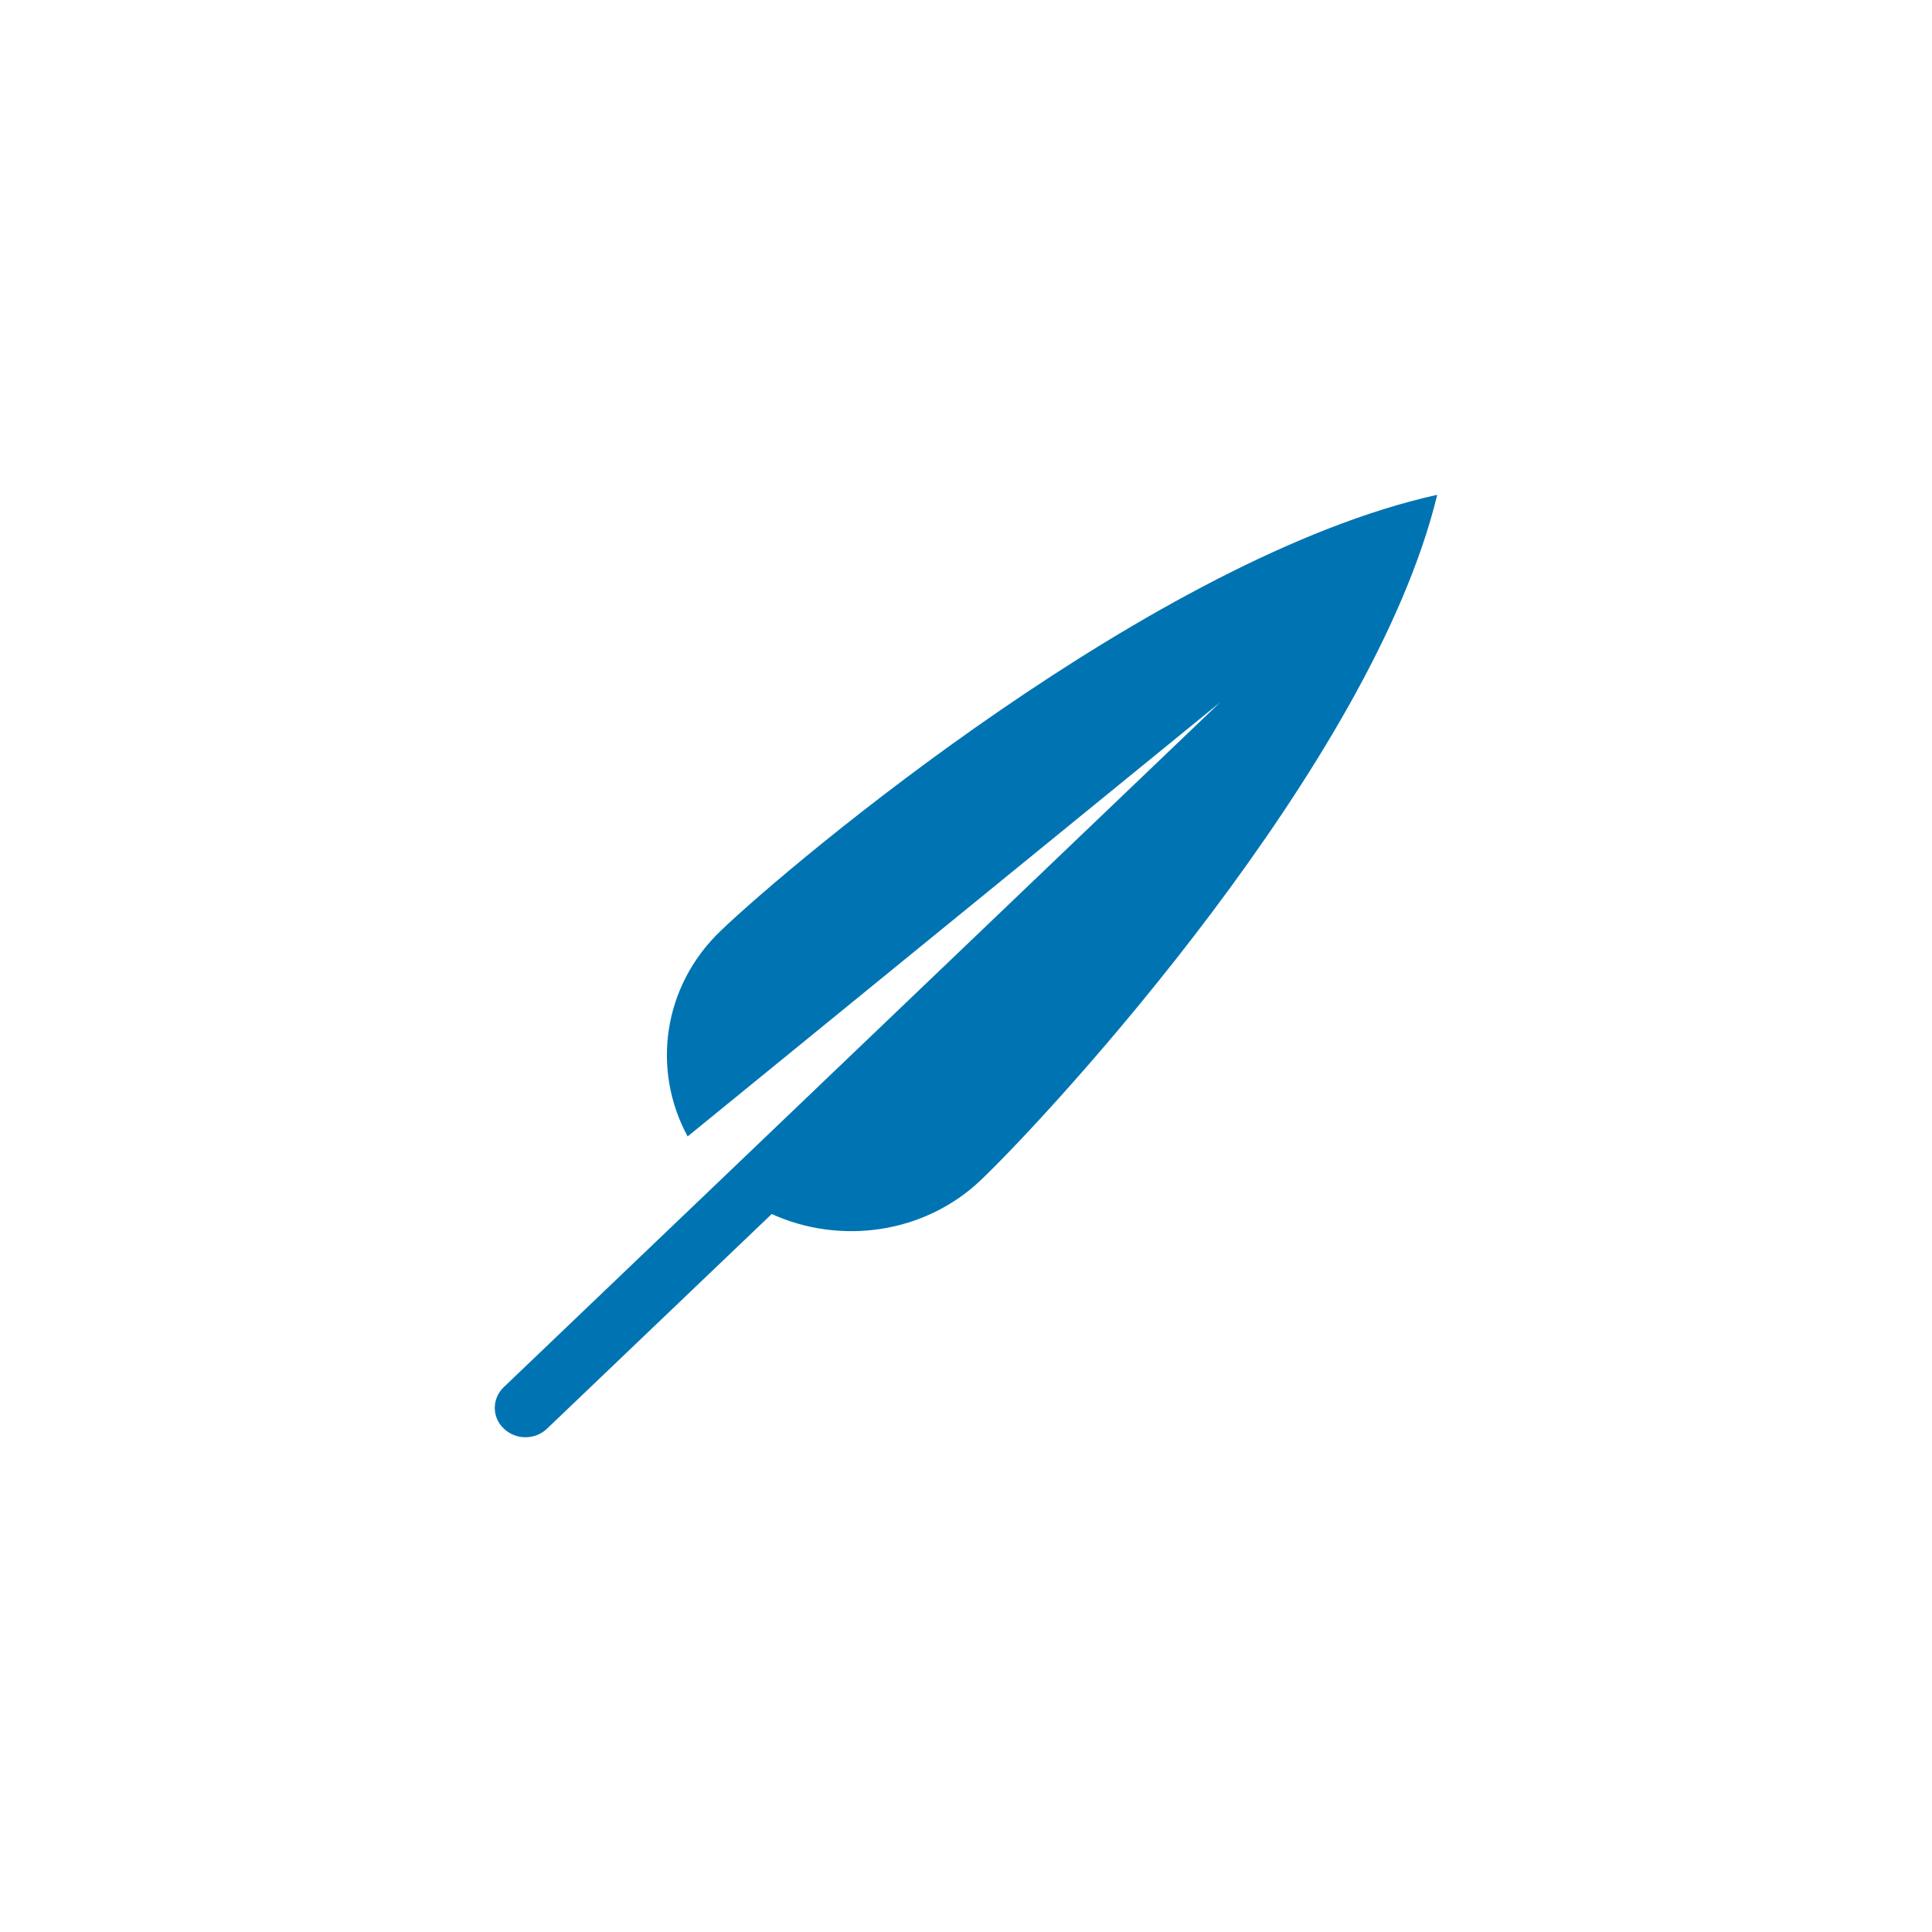 <?xml version="1.0" encoding="utf-8"?>
<!-- Generator: Adobe Illustrator 16.0.4, SVG Export Plug-In . SVG Version: 6.00 Build 0)  -->
<!DOCTYPE svg PUBLIC "-//W3C//DTD SVG 1.1//EN" "http://www.w3.org/Graphics/SVG/1.1/DTD/svg11.dtd">
<svg version="1.1" id="Layer_1" xmlns="http://www.w3.org/2000/svg" xmlns:xlink="http://www.w3.org/1999/xlink" x="0px" y="0px"
	 width="164px" height="164px" viewBox="0 0 164 164" enable-background="new 0 0 164 164" xml:space="preserve">
<rect fill="none" width="164" height="164"/>
<path fill="#0074B2" d="M122,42.002c-5.531,22.901-32.602,52.299-38.707,58.139c-4.805,4.603-11.969,5.557-17.785,2.912
	l-19.062,18.211c-1.012,0.984-2.672,0.984-3.684,0c-1.016-0.957-1.016-2.541,0-3.514l18.426-17.609l42.379-40.518L58.371,96.467
	c-3.062-5.629-2.133-12.736,2.816-17.465C67.289,73.16,98.043,47.302,122,42.002z"/>
</svg>
